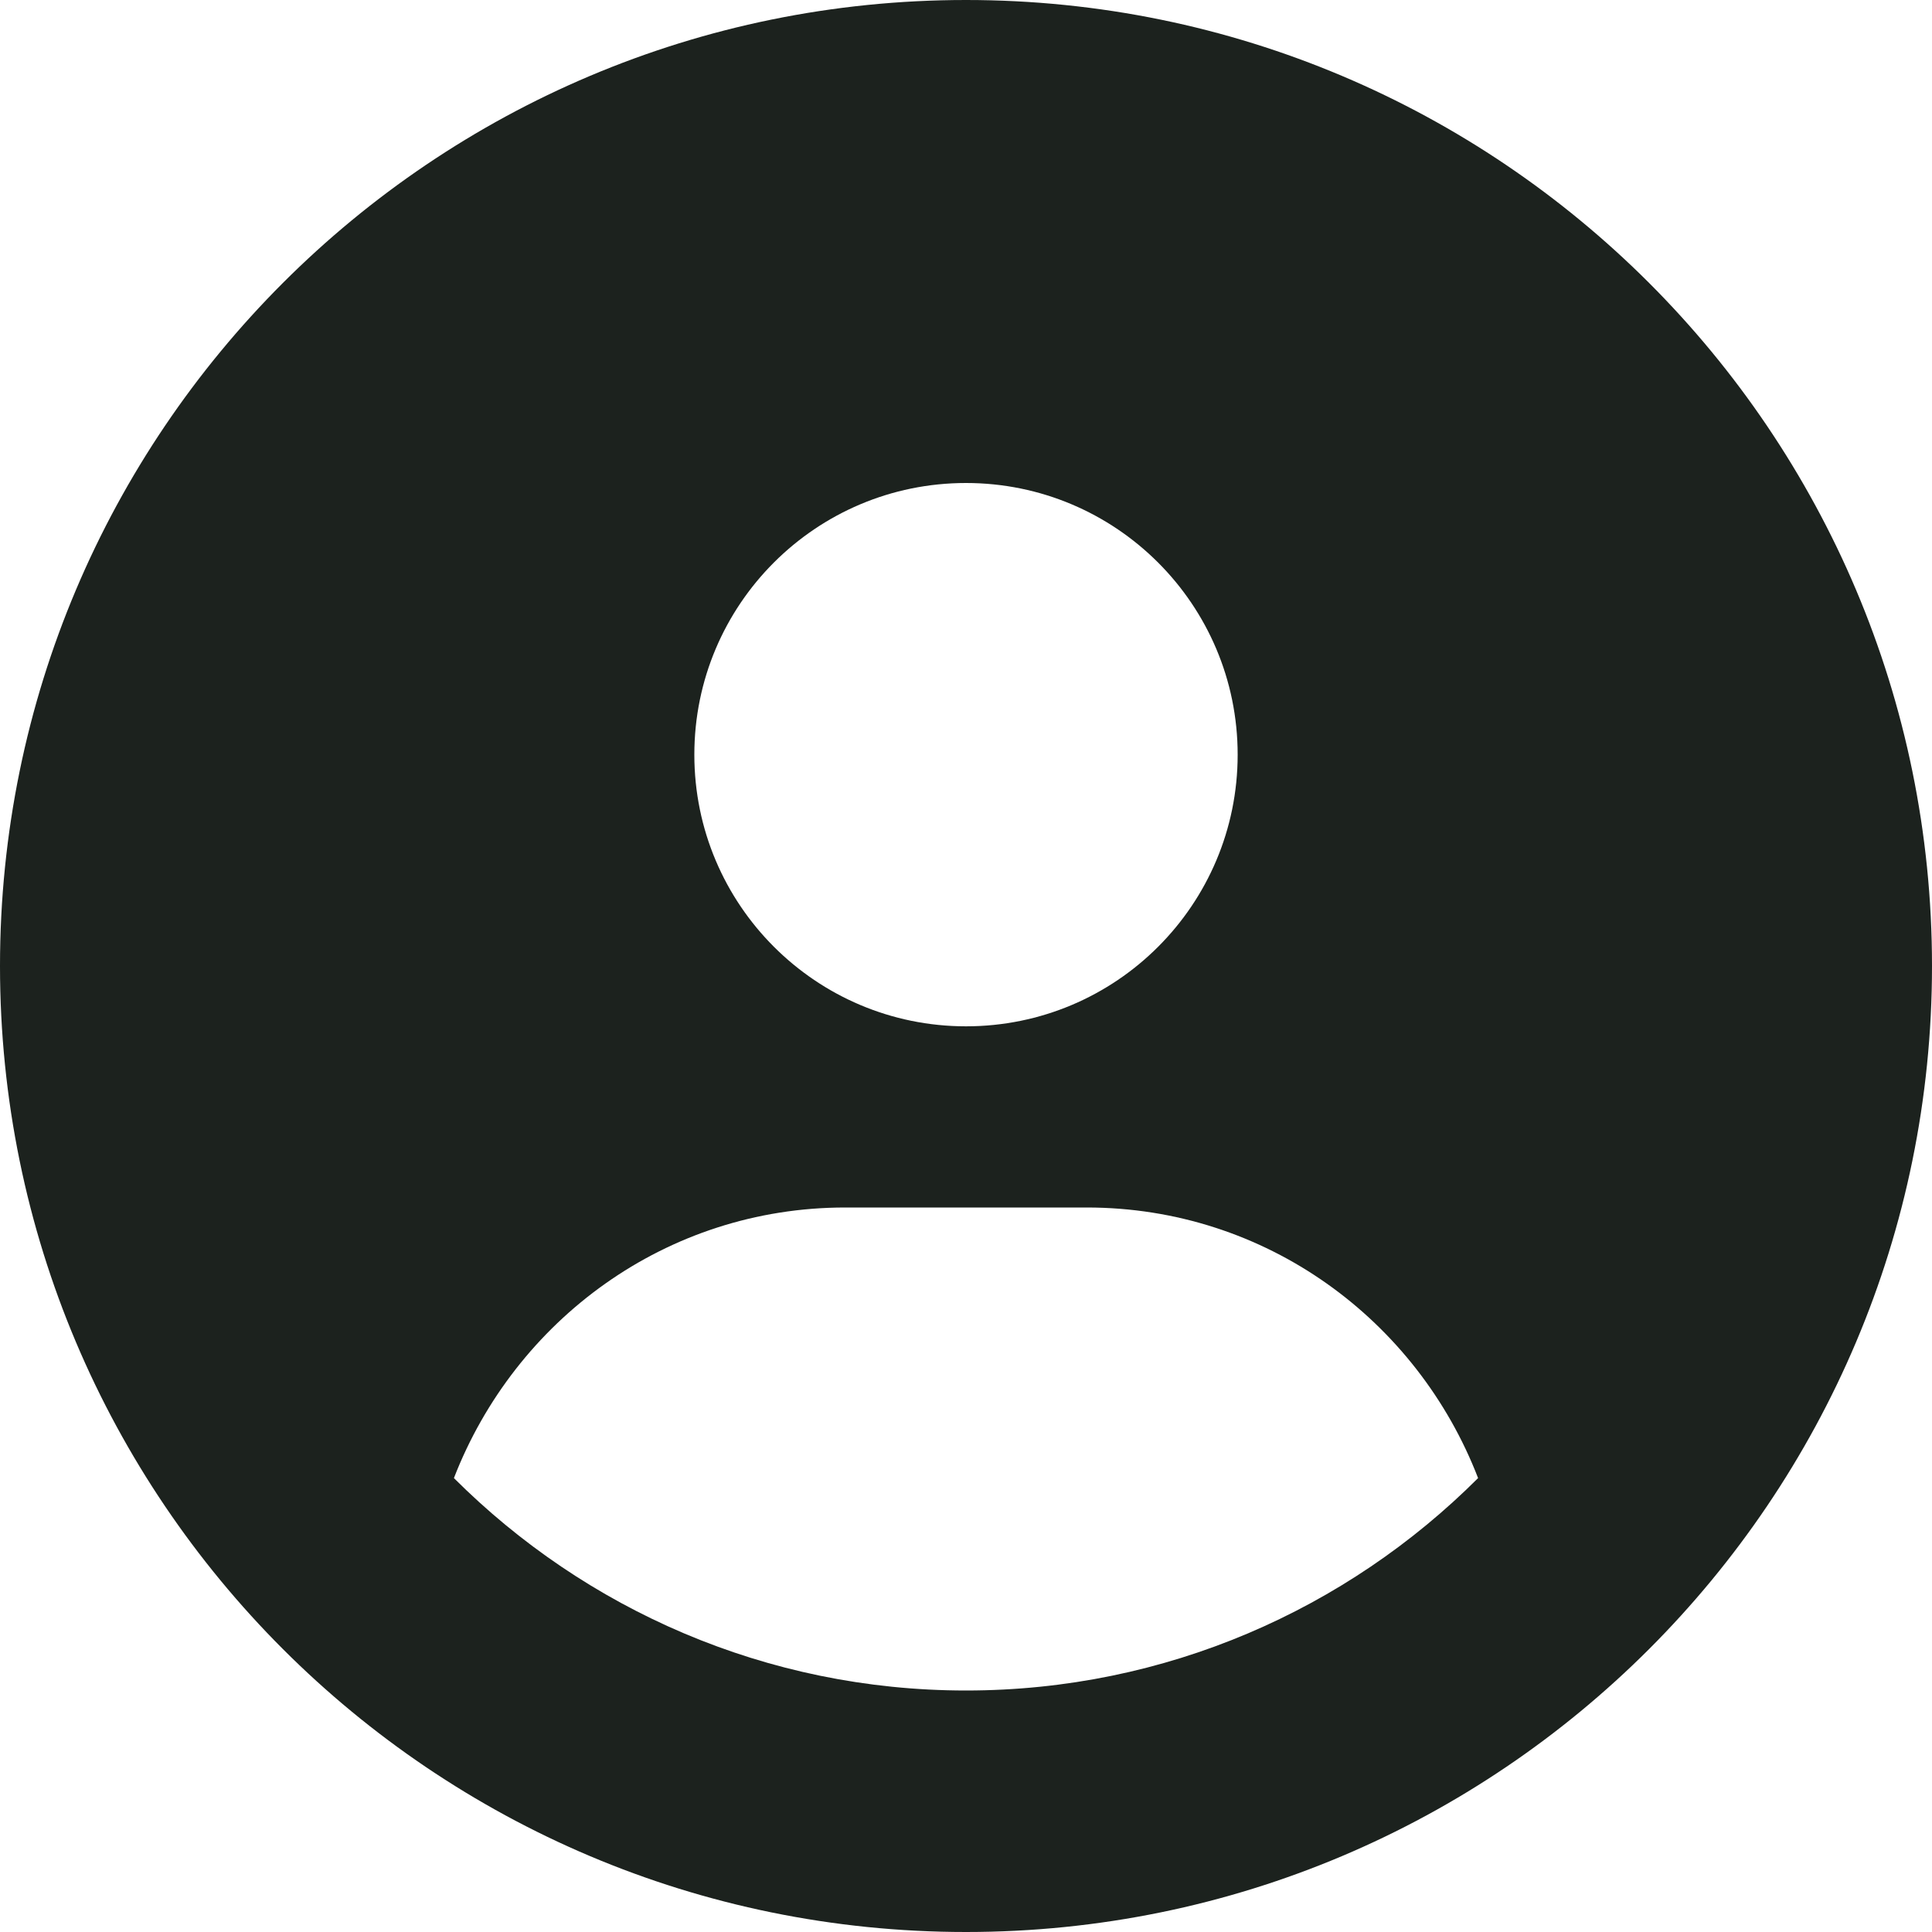<svg width="18" height="18" viewBox="0 0 18 18" fill="none" xmlns="http://www.w3.org/2000/svg">
<g clip-path="url(#clip0_2192_4969)">
<path d="M9 0C4.029 0 0 4.029 0 9C0 13.971 4.029 18 9 18C13.971 18 18 13.971 18 9C18 4.029 13.971 0 9 0ZM9 4.5C10.398 4.5 11.531 5.633 11.531 7.031C11.531 8.429 10.399 9.562 9 9.562C7.602 9.562 6.469 8.429 6.469 7.031C6.469 5.633 7.601 4.5 9 4.5ZM9 15.75C7.139 15.75 5.453 14.993 4.229 13.771C4.799 12.301 6.205 11.25 7.875 11.25H10.125C11.796 11.25 13.203 12.3 13.771 13.771C12.547 14.994 10.86 15.75 9 15.75Z" fill="#1C221E"/>
</g>
<defs>
<clipPath id="clip0_2192_4969">
<rect width="18" height="18" fill="white"/>
</clipPath>
</defs>
</svg>

